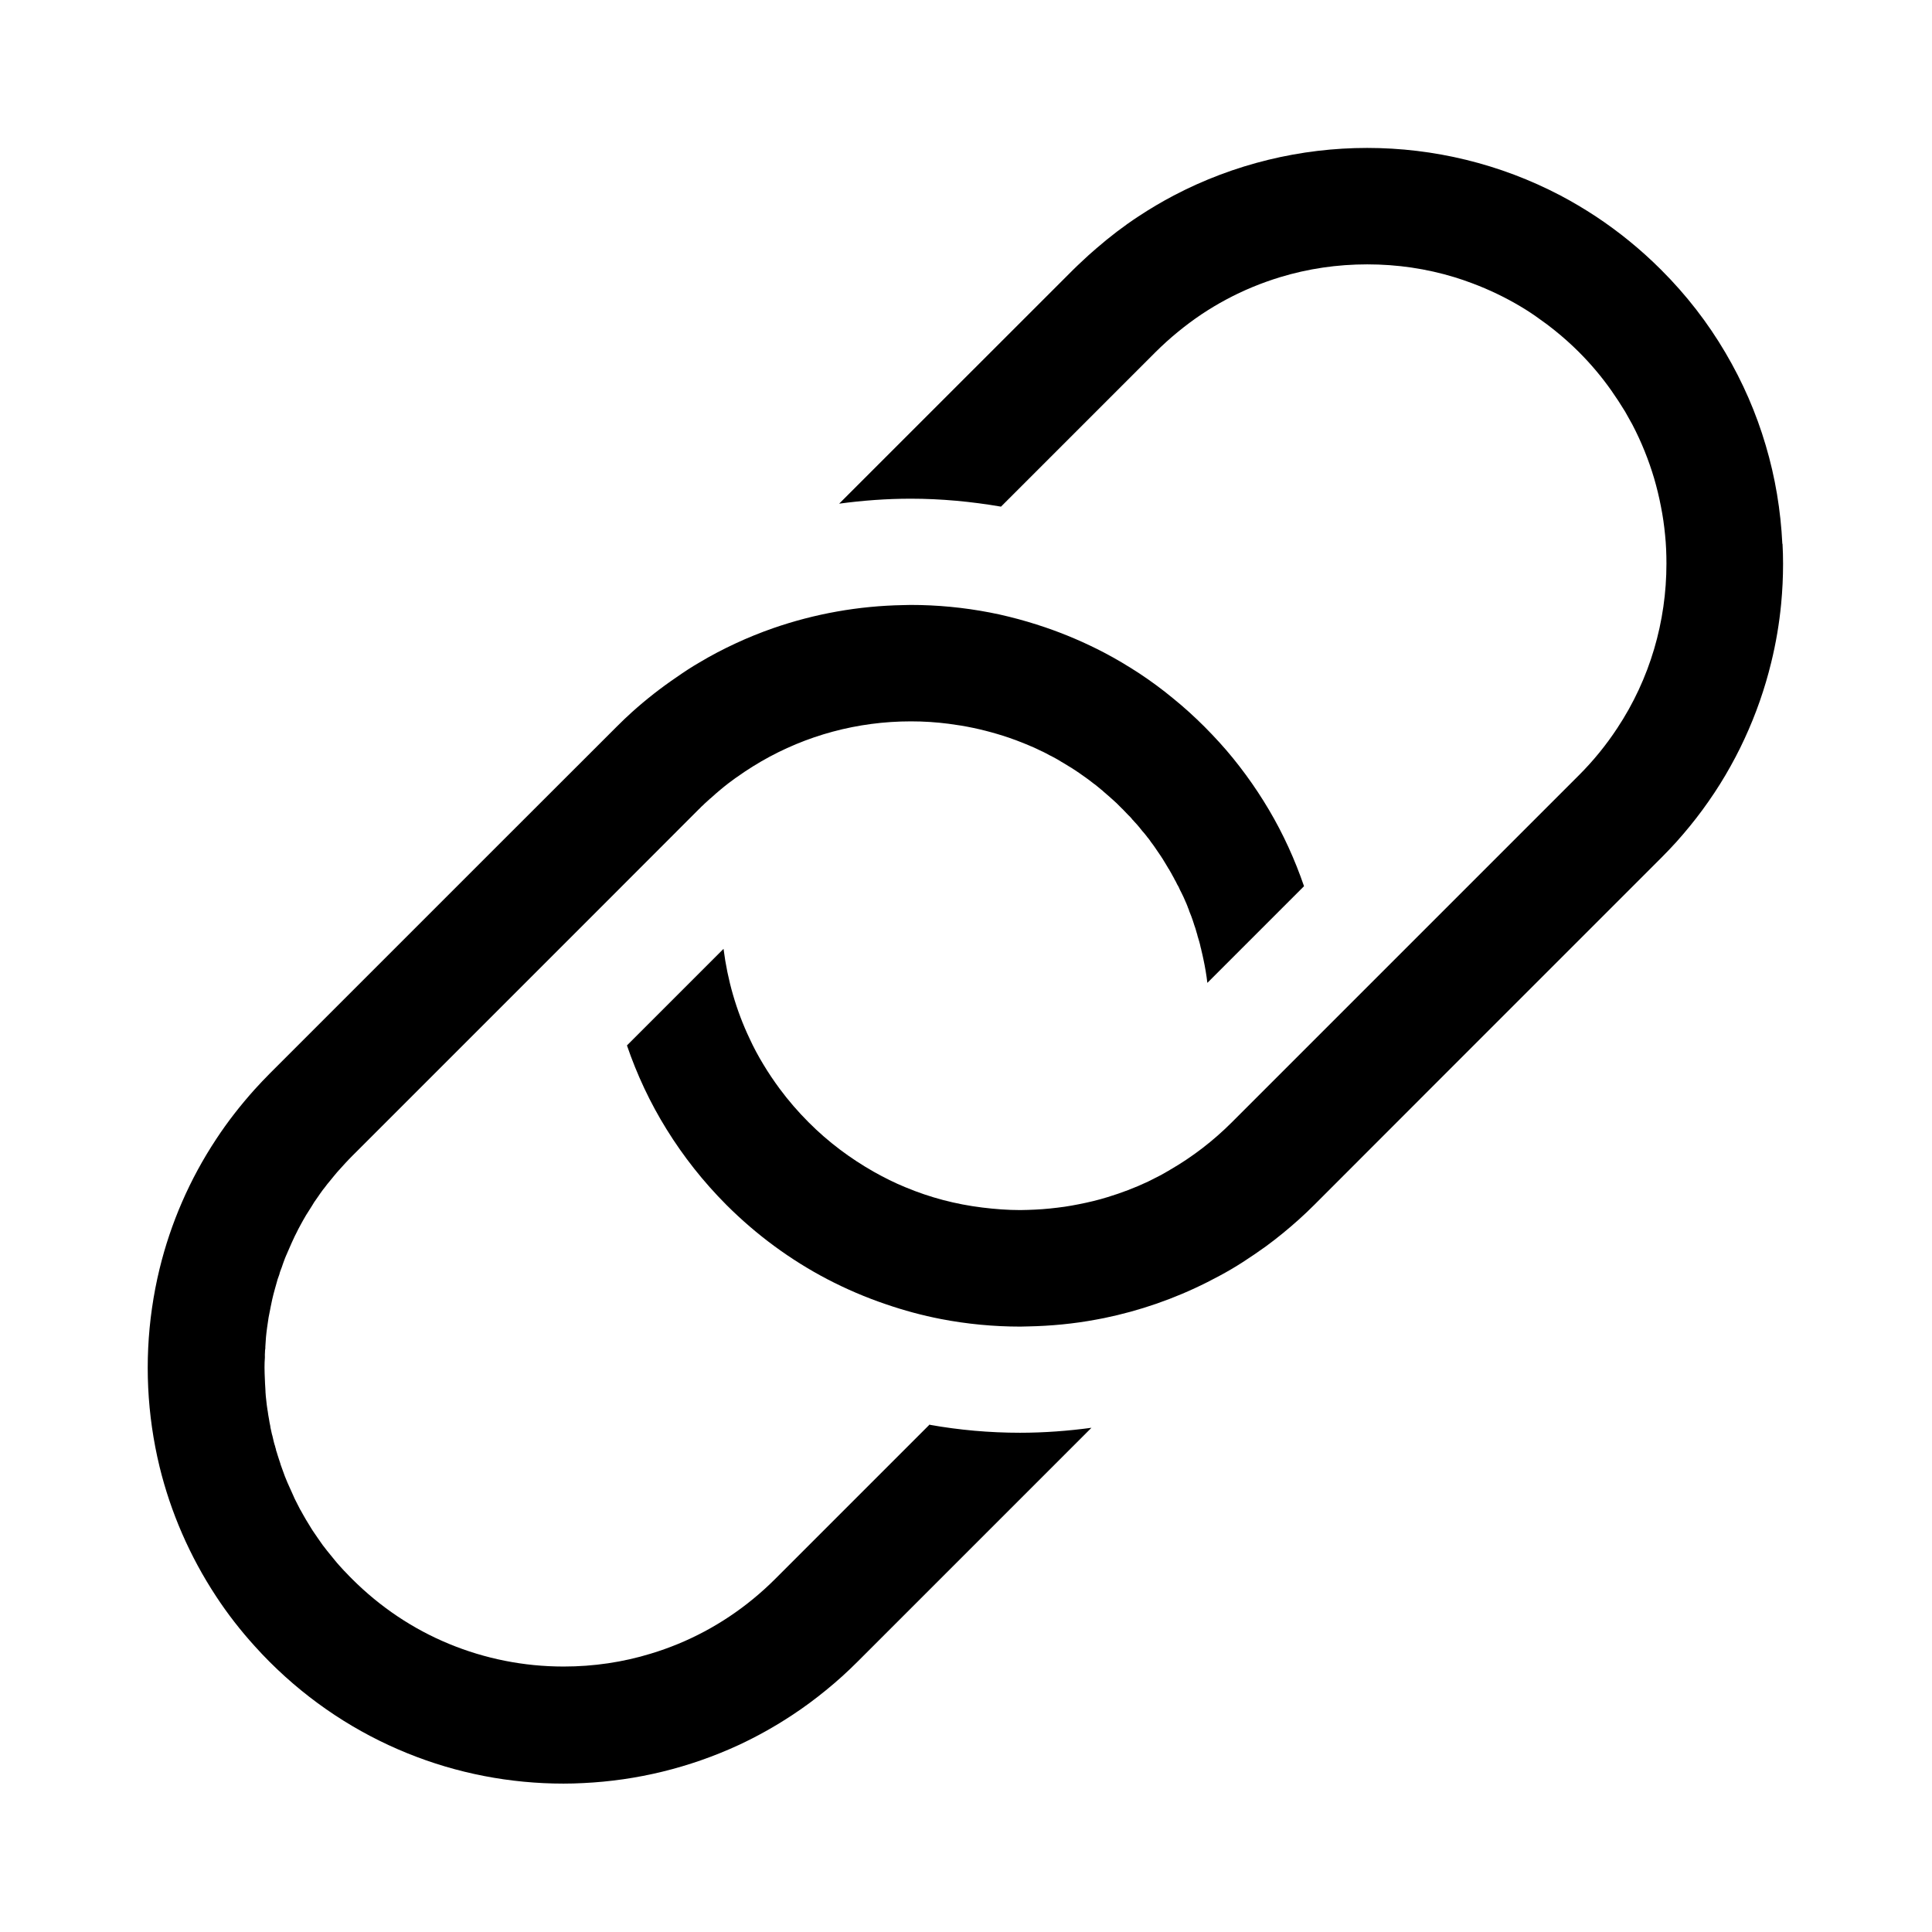 <?xml version="1.0" encoding="UTF-8" standalone="no"?>
<svg
   id="_Слой_1"
   data-name="Слой 1"
   viewBox="0 0 428.29 428.29"
   version="1.1"
   sodipodi:docname="share-chain.svg"
   width="428.29"
   height="428.29"
   inkscape:version="1.3 (0e150ed6c4, 2023-07-21)"
   xmlns:inkscape="http://www.inkscape.org/namespaces/inkscape"
   xmlns:sodipodi="http://sodipodi.sourceforge.net/DTD/sodipodi-0.dtd"
   xmlns="http://www.w3.org/2000/svg"
   xmlns:svg="http://www.w3.org/2000/svg">
  <sodipodi:namedview
     id="namedview6"
     pagecolor="#505050"
     bordercolor="#ffffff"
     borderopacity="1"
     inkscape:showpageshadow="0"
     inkscape:pageopacity="0"
     inkscape:pagecheckerboard="1"
     inkscape:deskcolor="#d1d1d1"
     inkscape:export-bgcolor="#ffffffff"
     inkscape:zoom="0.90509668"
     inkscape:cx="211.57961"
     inkscape:cy="133.68738"
     inkscape:window-width="1920"
     inkscape:window-height="991"
     inkscape:window-x="-9"
     inkscape:window-y="-9"
     inkscape:window-maximized="1"
     inkscape:current-layer="_Слой_1" />
  <defs
     id="defs1">
    <style
       id="style1">&#10;      .cls-1 {&#10;        fill: #1c1c1b;&#10;      }&#10;&#10;      .cls-1, .cls-2 {&#10;        stroke-width: 0px;&#10;      }&#10;&#10;      .cls-2 {&#10;        fill: #fff;&#10;      }&#10;    </style>
  </defs>
  <g
     id="g1"
     transform="matrix(2.001,0,0,2.001,-466.139,-45.087)"
     style="stroke-width:0.5">
    <path
       d="m 430.41,82.77 c -0.18,-3.68 -0.78,-7.34 -1.84,-10.9 -1.05,-3.57 -2.55,-7.02 -4.48,-10.29 -1.93,-3.28 -4.3,-6.36 -7.12,-9.17 -2.25,-2.25 -4.67,-4.21 -7.22,-5.9 -1.28,-0.84 -2.59,-1.62 -3.92,-2.32 -6.69,-3.51 -14.05,-5.27 -21.41,-5.27 -7.36,0 -14.74,1.76 -21.43,5.27 -1.33,0.7 -2.65,1.48 -3.92,2.32 -1.63,1.07 -3.18,2.26 -4.68,3.56 -0.56,0.48 -1.12,0.98 -1.66,1.5 -0.29,0.28 -0.6,0.55 -0.88,0.84 l -25.93,25.92 c 2.61,-0.35 5.26,-0.55 7.93,-0.55 3.38,0 6.73,0.32 10,0.88 l 17.13,-17.13 c 1.57,-1.56 3.27,-2.95 5.06,-4.16 0.9,-0.6 1.83,-1.16 2.77,-1.66 1.9,-1.02 3.9,-1.84 5.96,-2.47 3.09,-0.94 6.33,-1.42 9.66,-1.42 3.33,0 6.56,0.48 9.65,1.42 0.67,0.2 1.31,0.43 1.96,0.67 1.87,0.7 3.69,1.57 5.41,2.6 0.74,0.44 1.45,0.91 2.14,1.42 0.54,0.37 1.05,0.76 1.56,1.17 0.95,0.76 1.86,1.57 2.73,2.44 1.33,1.33 2.53,2.76 3.58,4.25 0.54,0.77 1.05,1.55 1.53,2.34 0.27,0.48 0.54,0.95 0.8,1.43 1.01,1.93 1.81,3.93 2.42,5.98 0.3,1.03 0.55,2.06 0.75,3.11 0.21,1.04 0.36,2.1 0.46,3.15 0.11,1.05 0.15,2.12 0.15,3.18 0,6.37 -1.81,12.74 -5.46,18.24 -1.21,1.84 -2.62,3.58 -4.24,5.2 l -17.13,17.13 -10.85,10.85 -10.47,10.47 c -2.07,2.07 -4.38,3.84 -6.86,5.27 q 0,0 -0.01,0.01 c -0.32,0.19 -0.63,0.37 -0.96,0.55 -0.48,0.25 -0.96,0.49 -1.44,0.73 -1.46,0.69 -2.96,1.26 -4.51,1.73 -1.03,0.32 -2.08,0.57 -3.15,0.78 -0.53,0.11 -1.07,0.2 -1.59,0.28 -1.08,0.15 -2.17,0.27 -3.27,0.32 -0.55,0.02 -1.1,0.05 -1.65,0.05 -1.42,0 -2.82,-0.11 -4.2,-0.28 -2.94,-0.36 -5.8,-1.11 -8.5,-2.24 -1.21,-0.49 -2.38,-1.08 -3.52,-1.72 -2.61,-1.48 -5.05,-3.3 -7.22,-5.48 -1.17,-1.17 -2.25,-2.42 -3.22,-3.73 -0.64,-0.87 -1.25,-1.77 -1.8,-2.69 -0.56,-0.92 -1.07,-1.87 -1.52,-2.85 -1.49,-3.13 -2.45,-6.49 -2.89,-9.95 l -10.7,10.7 c 1.1,3.22 2.56,6.35 4.4,9.31 1.84,2.97 4.04,5.77 6.61,8.35 3.37,3.37 7.13,6.11 11.15,8.22 2.11,1.1 4.3,2.04 6.52,2.79 2,0.69 4.04,1.24 6.1,1.64 2.9,0.56 5.85,0.84 8.8,0.84 0.28,0 0.56,-0.01 0.84,-0.02 h 0.01 c 2.53,-0.05 5.07,-0.29 7.57,-0.76 0.28,-0.05 0.56,-0.11 0.84,-0.16 3.95,-0.81 7.81,-2.14 11.47,-3.99 0.9,-0.46 1.78,-0.92 2.66,-1.44 0.85,-0.5 1.7,-1.05 2.53,-1.62 0.43,-0.3 0.87,-0.6 1.3,-0.91 1.24,-0.91 2.45,-1.9 3.62,-2.95 0.59,-0.53 1.16,-1.07 1.72,-1.63 l 12.52,-12.53 25.92,-25.92 c 0.56,-0.56 1.11,-1.14 1.64,-1.72 1.05,-1.17 2.04,-2.38 2.95,-3.62 0.91,-1.24 1.76,-2.52 2.53,-3.83 0.77,-1.31 1.48,-2.65 2.11,-4.02 1.26,-2.72 2.25,-5.55 2.95,-8.43 0.53,-2.15 0.9,-4.34 1.11,-6.54 0.14,-1.48 0.21,-2.94 0.21,-4.41 0,-0.74 -0.02,-1.48 -0.06,-2.21 z"
       id="path4"
       style="stroke-width:0.5" />
    <path
       d="m 335.97,180.32 -17.13,17.13 c -3.13,3.13 -6.78,5.56 -10.75,7.2 -1,0.41 -2,0.77 -3.03,1.08 -3.09,0.95 -6.35,1.43 -9.66,1.43 h -0.01 c -4.43,0 -8.72,-0.87 -12.69,-2.51 -3.98,-1.64 -7.62,-4.07 -10.75,-7.2 -0.21,-0.21 -0.43,-0.43 -0.62,-0.64 -0.04,-0.04 -0.07,-0.06 -0.09,-0.09 -0.05,-0.05 -0.08,-0.08 -0.12,-0.13 h -0.01 c -0.13,-0.15 -0.27,-0.29 -0.4,-0.44 -0.07,-0.07 -0.13,-0.14 -0.2,-0.22 -0.06,-0.07 -0.13,-0.14 -0.19,-0.22 h -0.01 c -0.05,-0.06 -0.09,-0.12 -0.14,-0.18 l -0.02,-0.02 c 0,0 -0.02,-0.02 -0.02,-0.02 -0.19,-0.23 -0.37,-0.46 -0.56,-0.69 -0.26,-0.3 -0.49,-0.61 -0.73,-0.92 -0.04,-0.05 -0.08,-0.11 -0.12,-0.15 -0.19,-0.26 -0.37,-0.53 -0.56,-0.8 -0.14,-0.2 -0.28,-0.4 -0.41,-0.6 -0.11,-0.14 -0.19,-0.29 -0.29,-0.44 -0.2,-0.33 -0.41,-0.66 -0.61,-1 -0.02,-0.04 -0.05,-0.07 -0.07,-0.12 -0.19,-0.32 -0.36,-0.64 -0.54,-0.96 h -0.01 c -0.16,-0.33 -0.33,-0.64 -0.49,-0.96 -0.11,-0.21 -0.21,-0.42 -0.3,-0.64 -0.22,-0.47 -0.43,-0.94 -0.63,-1.4 -0.2,-0.47 -0.39,-0.94 -0.55,-1.42 -0.08,-0.21 -0.15,-0.43 -0.23,-0.64 -0.01,-0.02 -0.01,-0.05 -0.01,-0.06 -0.12,-0.33 -0.21,-0.66 -0.32,-0.98 -0.02,-0.08 -0.05,-0.18 -0.08,-0.27 -0.01,-0.01 -0.02,-0.04 -0.01,-0.05 -0.02,-0.02 -0.02,-0.06 -0.04,-0.08 -0.02,-0.09 -0.05,-0.18 -0.06,-0.27 -0.04,-0.09 -0.06,-0.2 -0.08,-0.29 -0.02,-0.06 -0.04,-0.12 -0.06,-0.18 -0.05,-0.15 -0.08,-0.3 -0.12,-0.46 -0.02,-0.07 -0.04,-0.15 -0.05,-0.22 -0.02,-0.11 -0.05,-0.2 -0.07,-0.3 -0.04,-0.11 -0.06,-0.21 -0.08,-0.3 -0.05,-0.21 -0.09,-0.43 -0.14,-0.64 0,-0.04 -0.01,-0.08 -0.01,-0.12 -0.06,-0.26 -0.11,-0.54 -0.15,-0.81 -0.06,-0.27 -0.09,-0.54 -0.13,-0.81 -0.02,-0.07 -0.02,-0.15 -0.04,-0.23 -0.06,-0.34 -0.09,-0.68 -0.13,-1.03 -0.04,-0.29 -0.06,-0.57 -0.08,-0.87 v 0 c 0,0 -0.01,-0.04 -0.01,-0.04 h 0.01 c -0.01,-0.14 -0.02,-0.26 -0.02,-0.39 -0.01,-0.12 -0.02,-0.22 -0.02,-0.34 -0.01,-0.05 -0.01,-0.09 -0.01,-0.14 -0.01,-0.16 -0.02,-0.34 -0.02,-0.5 -0.02,-0.44 -0.04,-0.9 -0.04,-1.35 0,-0.36 0.01,-0.73 0.04,-1.09 v -0.07 c -0.01,-0.18 0,-0.35 0.01,-0.52 0,-0.15 0.01,-0.29 0.04,-0.43 0,-0.05 0,-0.11 0,-0.17 0.02,-0.35 0.04,-0.71 0.07,-1.06 0.07,-0.74 0.18,-1.46 0.29,-2.19 0.06,-0.33 0.12,-0.64 0.19,-0.96 v -0.02 c 0.07,-0.34 0.14,-0.67 0.21,-1.01 0.08,-0.36 0.18,-0.74 0.28,-1.1 0.09,-0.34 0.19,-0.68 0.29,-1.03 0,0 -0.01,0 0,-0.01 0.01,-0.04 0.02,-0.08 0.04,-0.13 0.05,-0.16 0.11,-0.33 0.18,-0.5 v 0 c 0,0 0.01,-0.06 0.02,-0.08 0.02,-0.12 0.07,-0.23 0.11,-0.35 0.06,-0.13 0.09,-0.26 0.14,-0.37 0.12,-0.34 0.23,-0.69 0.37,-1.03 0.04,-0.09 0.08,-0.19 0.12,-0.29 0.01,-0.04 0.04,-0.08 0.06,-0.12 0.01,-0.05 0.04,-0.08 0.05,-0.13 0.16,-0.37 0.32,-0.75 0.49,-1.12 0.12,-0.27 0.25,-0.54 0.37,-0.8 0.04,-0.07 0.07,-0.14 0.11,-0.21 0,-0.01 0.01,-0.02 0.01,-0.02 v 0 c 0.16,-0.34 0.33,-0.66 0.5,-0.97 v 0 c 0.18,-0.33 0.35,-0.64 0.54,-0.96 0.02,-0.04 0.05,-0.07 0.07,-0.12 0.2,-0.33 0.41,-0.66 0.62,-0.98 0.09,-0.15 0.18,-0.3 0.28,-0.46 0.13,-0.2 0.28,-0.4 0.42,-0.6 0.18,-0.26 0.36,-0.53 0.55,-0.78 0.04,-0.06 0.08,-0.11 0.13,-0.16 0.23,-0.32 0.48,-0.62 0.73,-0.92 0.25,-0.3 0.49,-0.61 0.75,-0.91 h 0.01 c 0.08,-0.09 0.16,-0.2 0.26,-0.29 0.01,-0.02 0.02,-0.04 0.05,-0.06 0.04,-0.04 0.07,-0.08 0.11,-0.12 0.02,-0.04 0.06,-0.06 0.08,-0.09 0.09,-0.11 0.19,-0.21 0.29,-0.32 0.04,-0.05 0.08,-0.09 0.13,-0.14 0.22,-0.25 0.46,-0.48 0.7,-0.73 l 17.12,-17.12 v 0 c 0,0 10.85,-10.85 10.85,-10.85 v 0 c 0,0 10.47,-10.48 10.47,-10.48 h 0.01 c 0.15,-0.16 0.3,-0.32 0.47,-0.46 0.07,-0.08 0.15,-0.15 0.23,-0.22 l 0.46,-0.42 c 0,0 0.01,-0.01 0.02,-0.02 0,0 0,-0.01 0.01,-0.01 q 0,0 0.01,-0.01 c 0,0 0.02,-0.02 0.04,-0.02 0.39,-0.36 0.78,-0.7 1.18,-1.03 0.28,-0.23 0.56,-0.46 0.85,-0.68 0.04,-0.02 0.07,-0.05 0.11,-0.08 0.02,-0.02 0.06,-0.04 0.08,-0.06 0.15,-0.11 0.29,-0.22 0.46,-0.34 0.04,-0.02 0.07,-0.06 0.11,-0.08 0.04,-0.02 0.07,-0.05 0.12,-0.08 0.29,-0.21 0.59,-0.41 0.88,-0.61 0.6,-0.4 1.21,-0.78 1.83,-1.14 4.99,-2.89 10.67,-4.44 16.59,-4.44 1.42,0 2.82,0.09 4.2,0.27 0.46,0.06 0.91,0.13 1.36,0.2 1.79,0.3 3.55,0.75 5.27,1.33 0.18,0.06 0.35,0.13 0.53,0.19 0.19,0.06 0.36,0.13 0.54,0.2 0.07,0.02 0.13,0.05 0.2,0.08 h 0.01 c 0.34,0.14 0.69,0.27 1.03,0.42 0.07,0.04 0.14,0.06 0.21,0.09 h 0.01 c 0.41,0.19 0.82,0.37 1.22,0.57 h 0.01 c 0.26,0.13 0.52,0.26 0.78,0.41 0.14,0.06 0.27,0.13 0.41,0.21 h 0.01 c 0.3,0.16 0.61,0.34 0.91,0.53 0.08,0.04 0.16,0.09 0.26,0.15 0.19,0.11 0.37,0.22 0.57,0.35 0.19,0.11 0.39,0.23 0.57,0.36 h 0.01 c 0.37,0.25 0.75,0.5 1.11,0.77 h 0.01 c 0.36,0.26 0.73,0.53 1.09,0.82 h 0.01 c 0.25,0.19 0.5,0.4 0.75,0.61 0.11,0.08 0.2,0.16 0.3,0.26 0.35,0.29 0.69,0.6 1.04,0.91 0.26,0.23 0.52,0.47 0.76,0.73 0.08,0.07 0.15,0.15 0.23,0.23 h 0.01 c 0.23,0.23 0.46,0.47 0.67,0.7 0.12,0.11 0.22,0.21 0.32,0.33 0.04,0.04 0.07,0.07 0.09,0.12 0.09,0.09 0.18,0.18 0.25,0.27 0.2,0.2 0.37,0.41 0.55,0.62 0.01,0.01 0.02,0.02 0.04,0.05 h 0.01 c 0,0 0.02,0.02 0.02,0.04 0.12,0.14 0.22,0.27 0.33,0.41 0.02,0.01 0.04,0.02 0.05,0.05 0.12,0.14 0.25,0.29 0.36,0.44 0.02,0.02 0.05,0.06 0.07,0.09 0.01,0.02 0.02,0.05 0.04,0.06 h 0.01 c 0.13,0.16 0.26,0.33 0.36,0.49 0.16,0.21 0.32,0.42 0.46,0.63 0.01,0.01 0.02,0.02 0.02,0.04 0.04,0.04 0.06,0.07 0.08,0.11 0.2,0.28 0.37,0.55 0.56,0.82 0.04,0.06 0.07,0.12 0.11,0.18 h 0.01 c 0.07,0.11 0.14,0.22 0.2,0.33 0.02,0.05 0.06,0.08 0.08,0.13 0.02,0.05 0.06,0.08 0.08,0.13 0.08,0.12 0.15,0.25 0.22,0.37 0.04,0.05 0.06,0.09 0.08,0.14 0.01,0.02 0.02,0.05 0.04,0.07 h 0.01 c 0,0 0.05,0.06 0.05,0.09 h 0.01 c 0,0 0.05,0.08 0.07,0.13 0.12,0.19 0.22,0.39 0.33,0.59 0.05,0.08 0.09,0.15 0.13,0.23 0.02,0.04 0.05,0.07 0.05,0.11 0.12,0.2 0.23,0.4 0.32,0.61 0.02,0.02 0.02,0.04 0.04,0.06 0.01,0.01 0.01,0.04 0.02,0.05 0,0 0.01,0 0.01,0.01 0.01,0.01 0.02,0.04 0.04,0.06 0.07,0.13 0.13,0.27 0.19,0.41 0.07,0.12 0.13,0.25 0.19,0.37 0.14,0.28 0.27,0.56 0.39,0.84 0.01,0.02 0.02,0.05 0.02,0.07 h 0.01 c 0.08,0.2 0.18,0.39 0.25,0.6 0.01,0.01 0.01,0.02 0.01,0.05 0.02,0.05 0.05,0.09 0.06,0.14 0.04,0.08 0.07,0.16 0.09,0.25 0.01,0.01 0.02,0.04 0.02,0.06 0.08,0.18 0.15,0.36 0.22,0.55 0.11,0.29 0.21,0.59 0.3,0.88 q 0,0 0,0.01 c 0.12,0.32 0.22,0.63 0.3,0.95 0.04,0.11 0.07,0.21 0.09,0.33 0.07,0.21 0.13,0.42 0.19,0.63 0.06,0.22 0.12,0.43 0.16,0.66 0.04,0.11 0.06,0.21 0.08,0.32 0.08,0.33 0.16,0.66 0.22,0.97 v 0 c 0.19,0.88 0.34,1.76 0.44,2.63 l 10.71,-10.71 c -1.01,-2.93 -2.29,-5.77 -3.91,-8.5 -0.77,-1.3 -1.62,-2.59 -2.53,-3.83 -0.46,-0.62 -0.92,-1.23 -1.42,-1.84 -0.98,-1.21 -2.04,-2.36 -3.16,-3.49 -1.12,-1.12 -2.29,-2.18 -3.5,-3.16 -1.21,-1 -2.45,-1.91 -3.72,-2.75 -1.29,-0.84 -2.59,-1.62 -3.93,-2.32 -2.11,-1.1 -4.28,-2.03 -6.51,-2.79 -1.3,-0.44 -2.61,-0.83 -3.95,-1.16 -0.71,-0.18 -1.44,-0.34 -2.17,-0.48 -2.9,-0.56 -5.84,-0.84 -8.79,-0.84 -0.28,0 -0.56,0.02 -0.85,0.02 -4.87,0.09 -9.73,0.94 -14.39,2.56 -1.4,0.49 -2.79,1.05 -4.16,1.69 -1.36,0.63 -2.7,1.33 -4,2.11 -0.87,0.5 -1.7,1.05 -2.53,1.63 -1.71,1.16 -3.35,2.44 -4.92,3.85 -0.59,0.53 -1.16,1.08 -1.72,1.64 l -12.53,12.52 -25.92,25.92 c -0.56,0.56 -1.1,1.14 -1.63,1.72 -1.58,1.76 -3.01,3.59 -4.27,5.51 -2.95,4.46 -5.05,9.33 -6.28,14.38 -0.35,1.44 -0.63,2.89 -0.84,4.36 -0.21,1.45 -0.35,2.93 -0.42,4.4 -0.07,1.46 -0.07,2.94 0,4.41 0.07,1.47 0.21,2.94 0.42,4.4 0.21,1.46 0.49,2.92 0.84,4.36 1.23,5.03 3.33,9.9 6.28,14.38 1.26,1.92 2.69,3.76 4.27,5.5 0.53,0.59 1.07,1.16 1.63,1.72 4.5,4.5 9.69,7.87 15.23,10.12 5.55,2.26 11.44,3.38 17.34,3.38 0.74,0 1.48,-0.02 2.21,-0.06 5.89,-0.28 11.73,-1.69 17.19,-4.21 2.04,-0.95 4.03,-2.06 5.95,-3.33 1.28,-0.84 2.52,-1.76 3.72,-2.74 1.21,-0.98 2.38,-2.04 3.5,-3.16 l 25.92,-25.92 c -2.6,0.35 -5.25,0.55 -7.91,0.55 -3.4,0 -6.73,-0.3 -10,-0.88 z"
       id="path5"
       style="stroke-width:0.5" />
  </g>
</svg>
